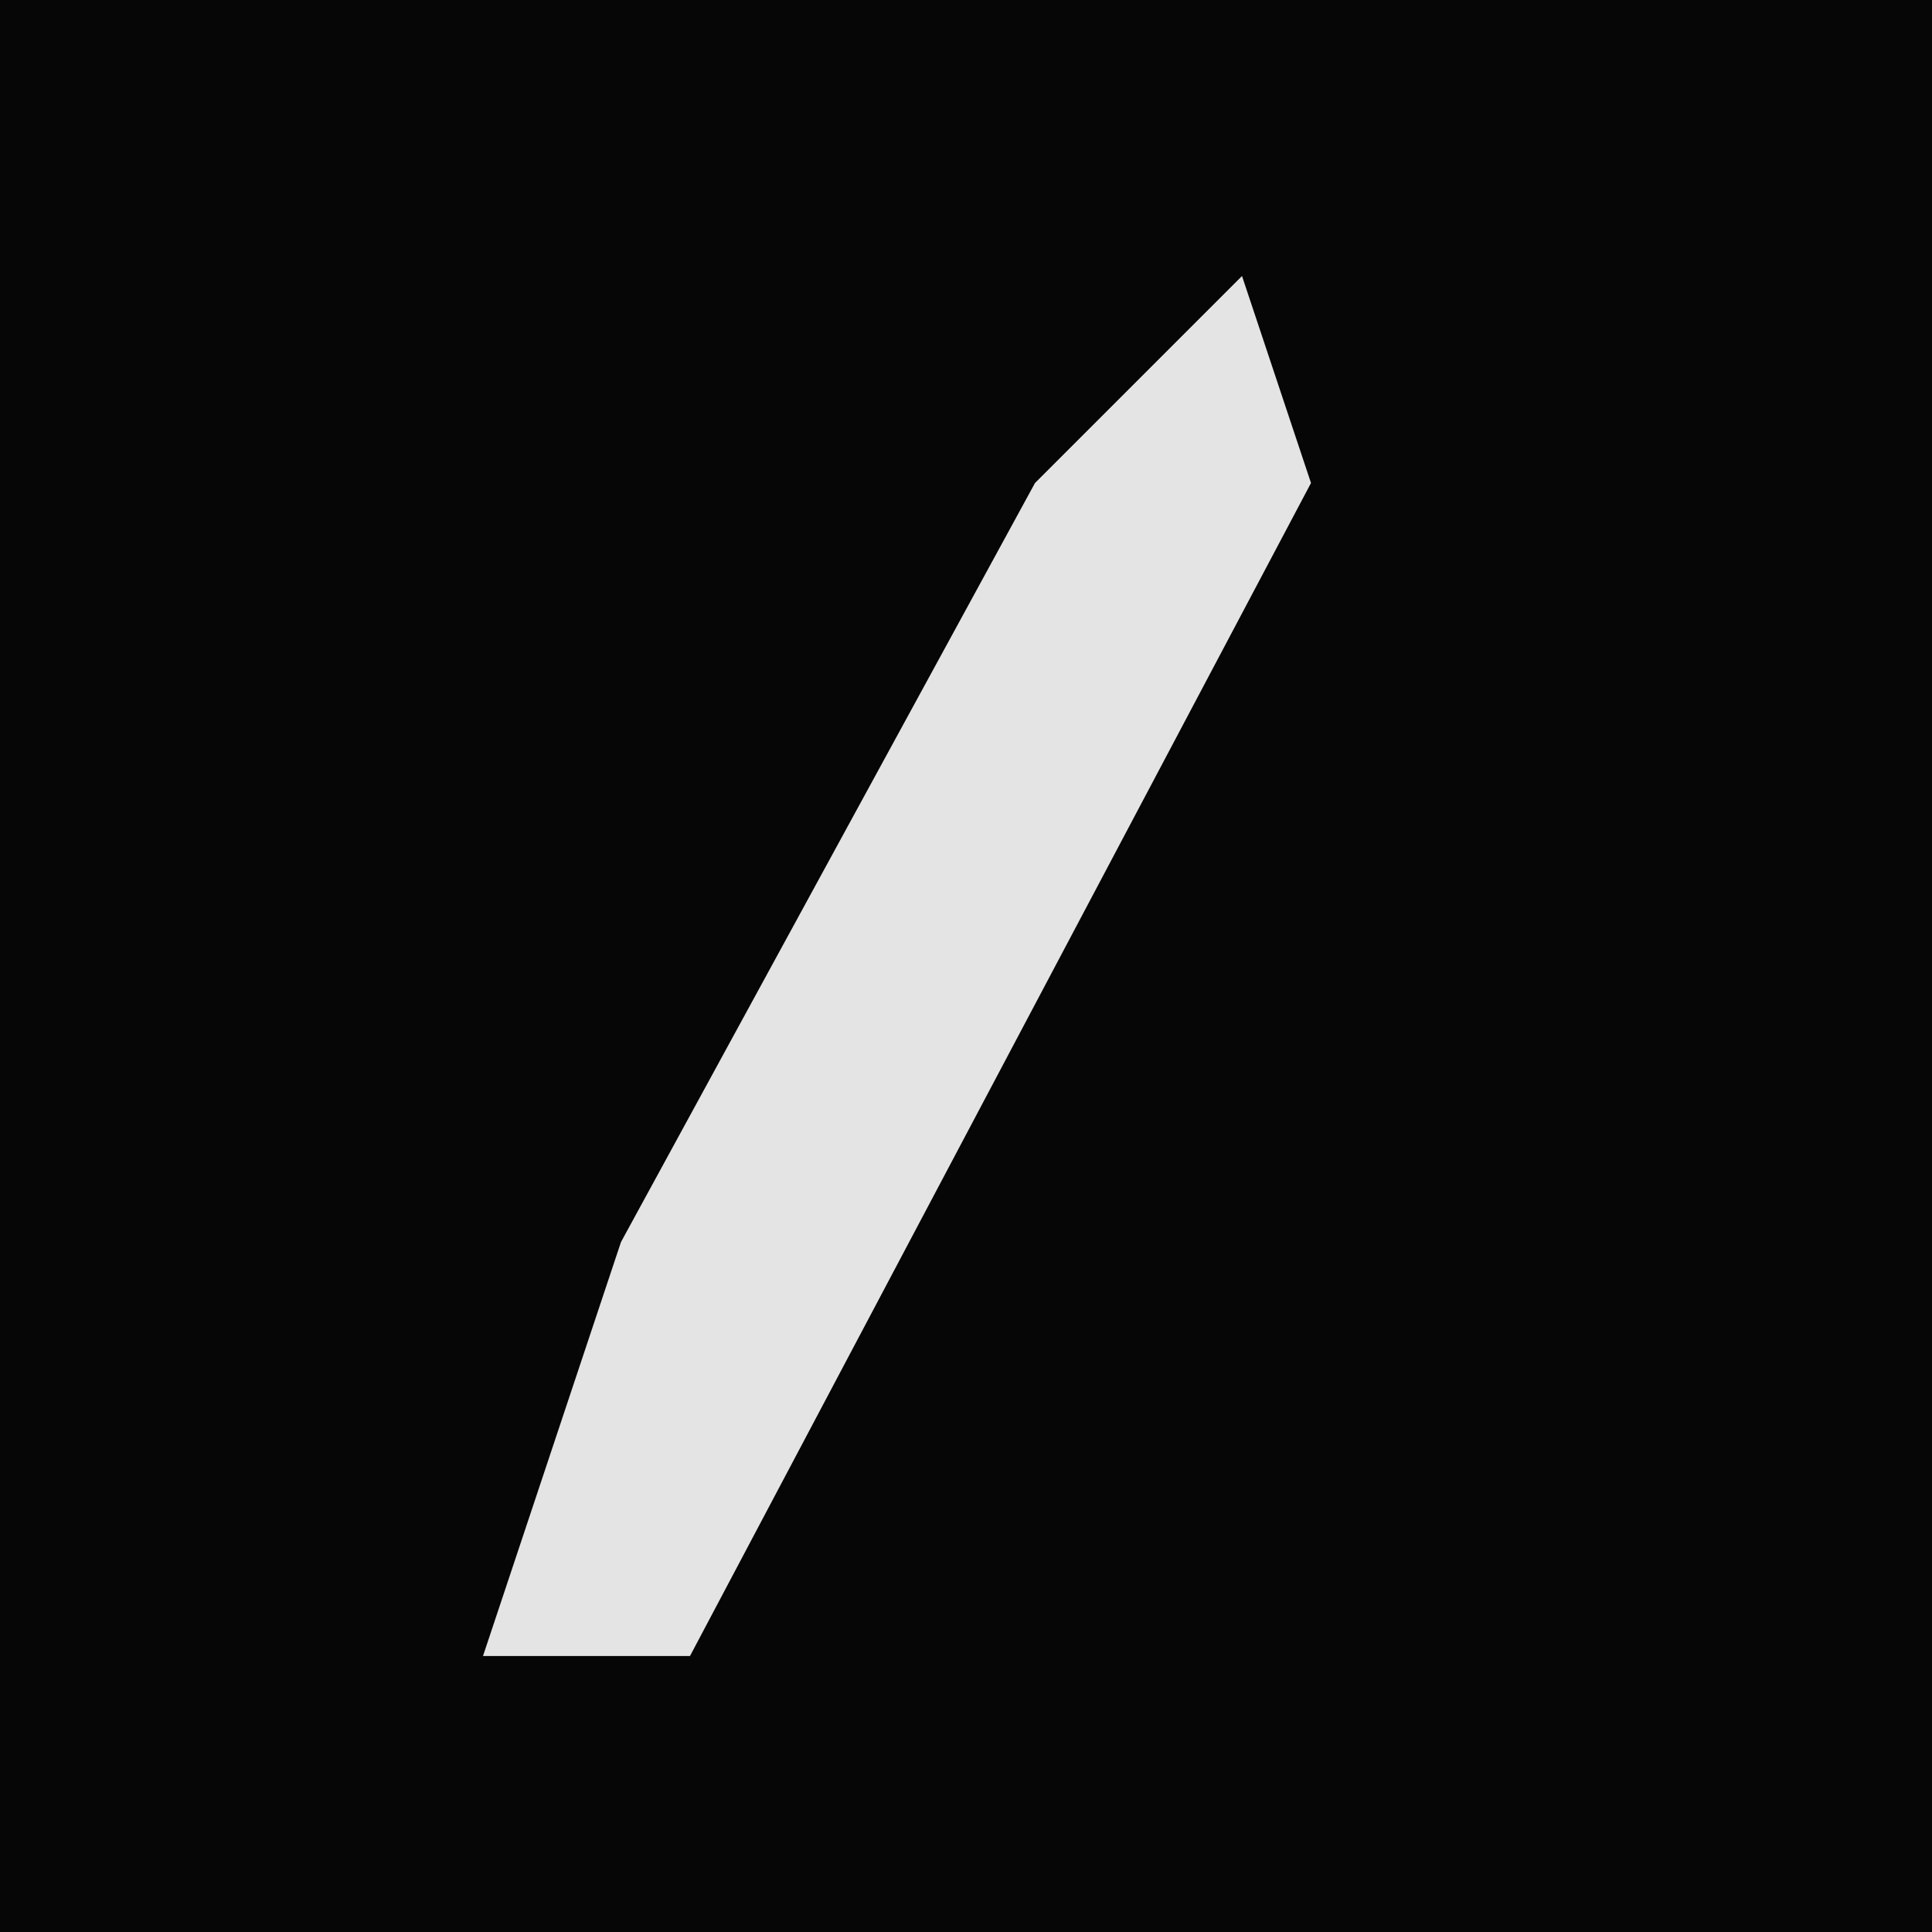 <?xml version="1.0" encoding="UTF-8"?>
<svg version="1.1" xmlns="http://www.w3.org/2000/svg" width="28" height="28">
<path d="M0,0 L28,0 L28,28 L0,28 Z " fill="#060606" transform="translate(0,0)"/>
<path d="M0,0 L1,3 L-8,20 L-11,20 L-9,14 L-3,3 Z " fill="#E4E4E4" transform="translate(18,4)"/>
</svg>
